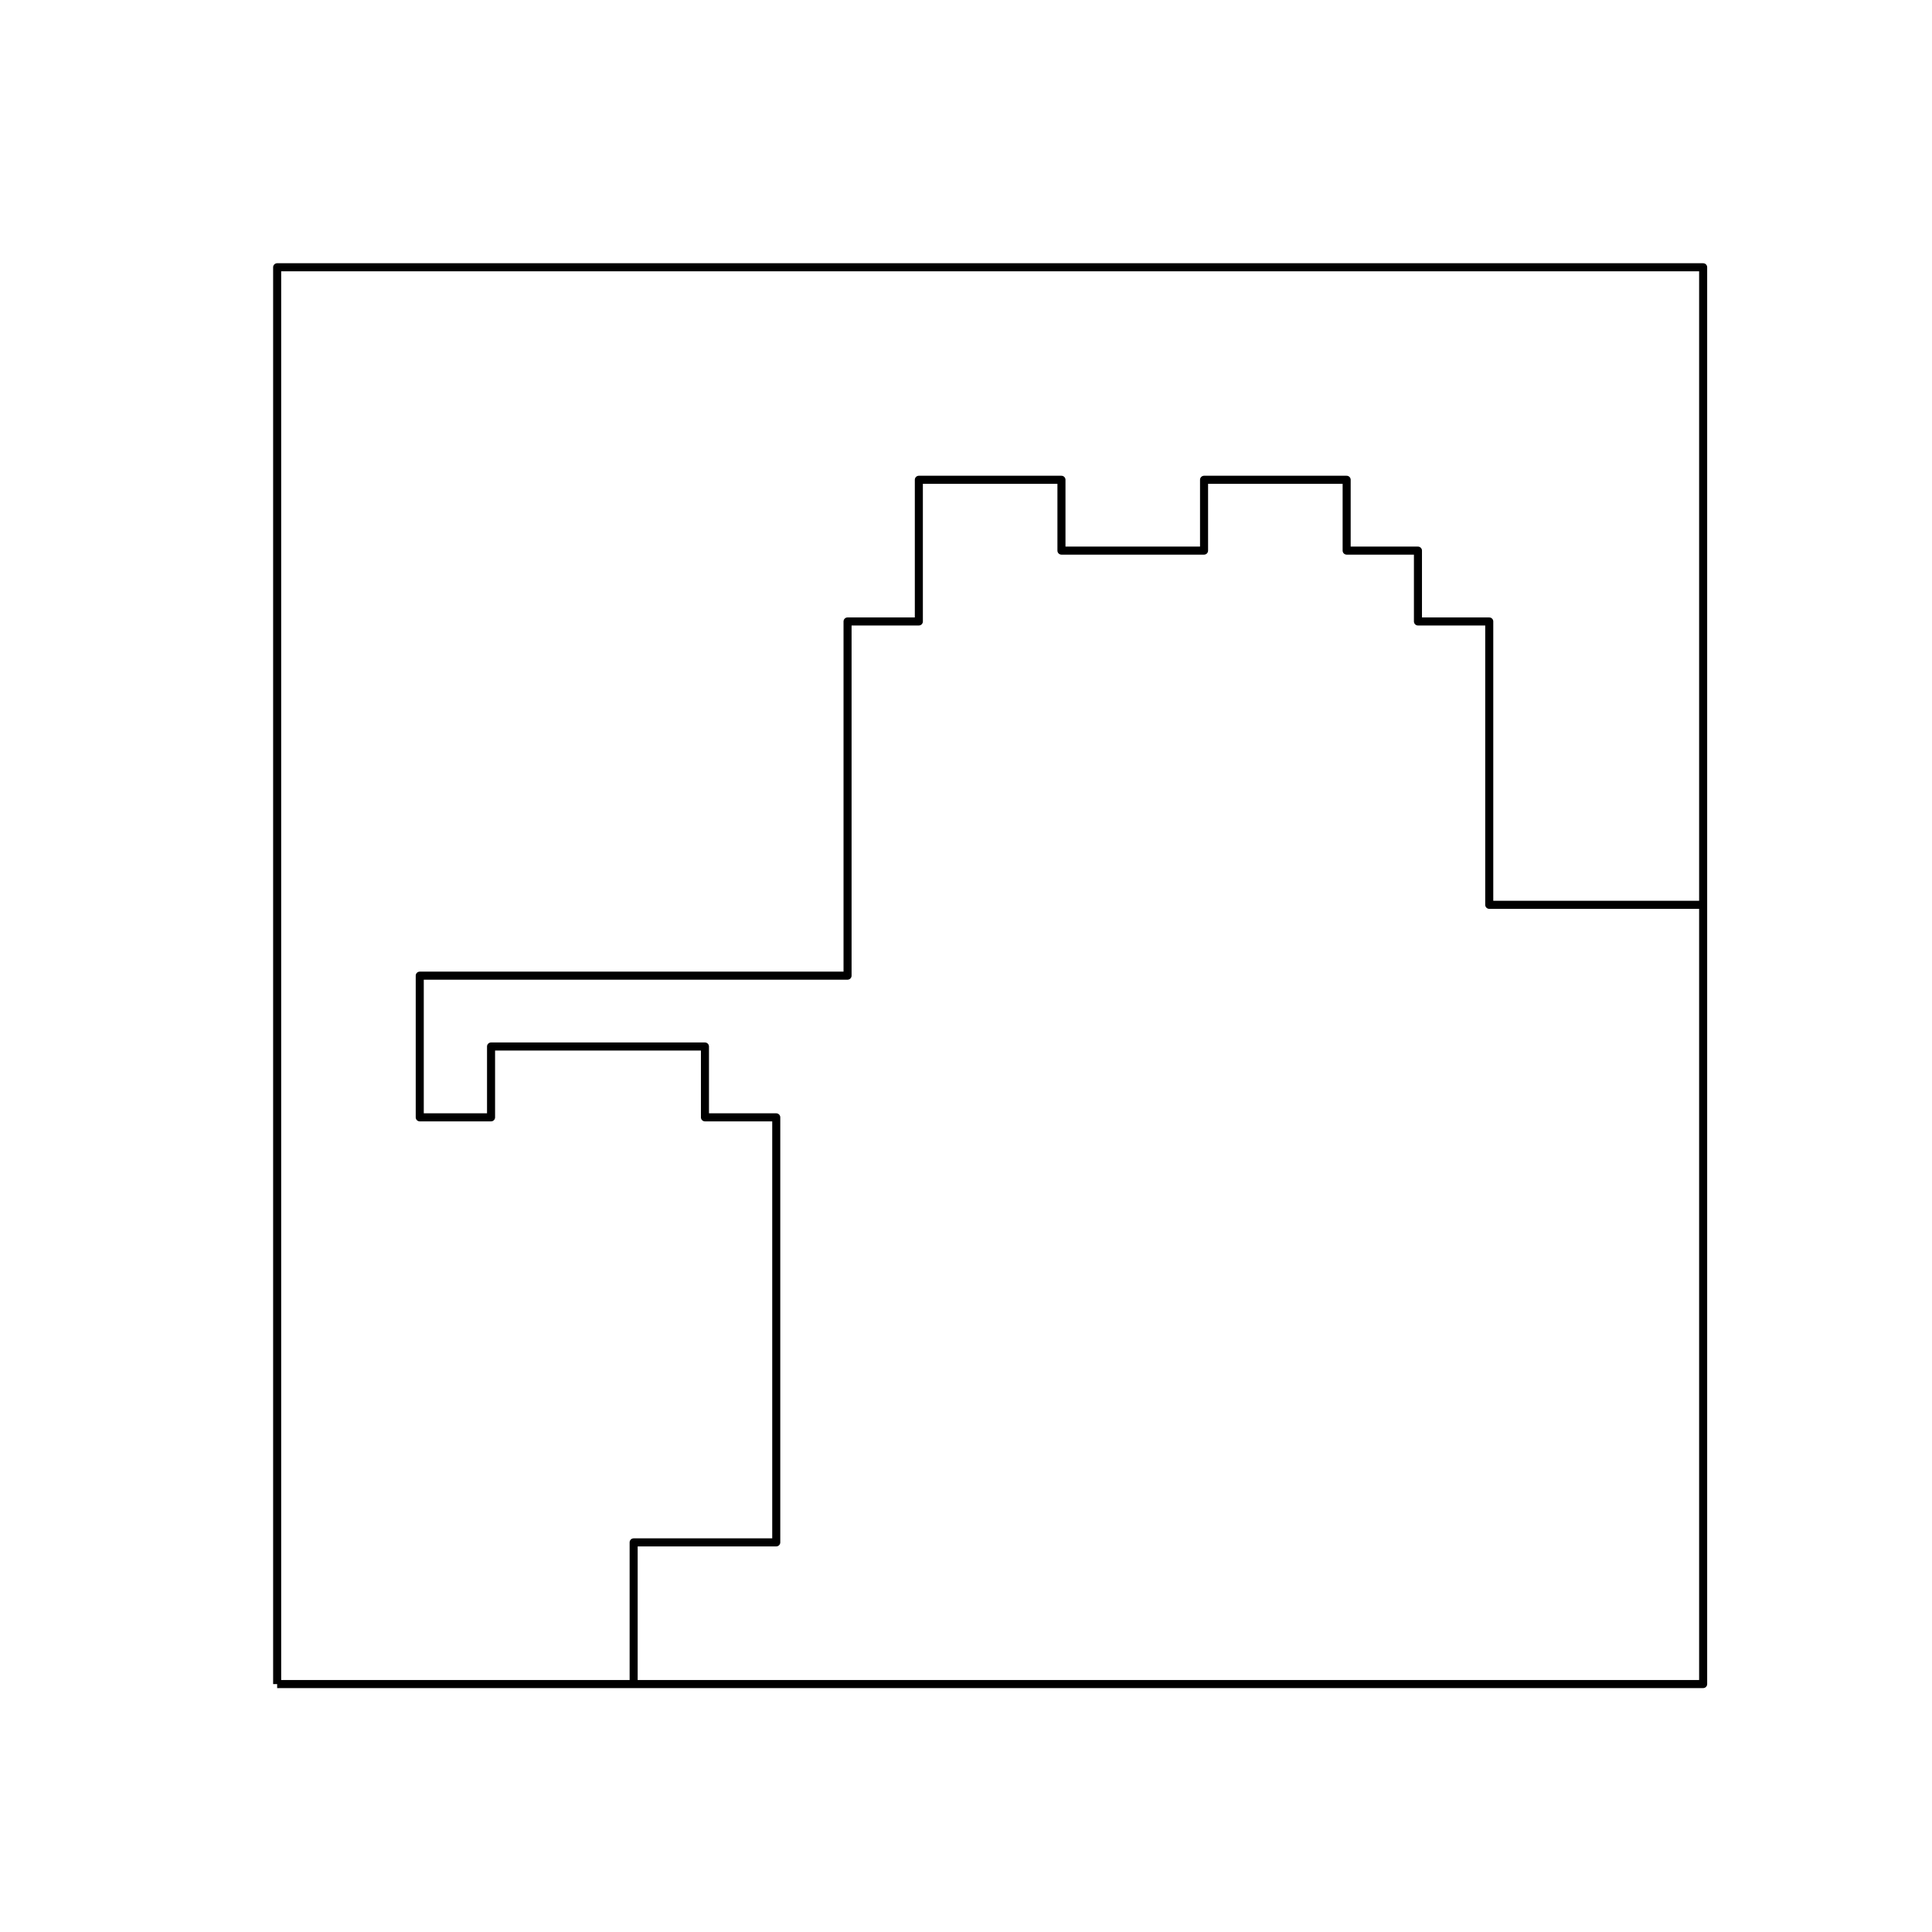 <?xml version="1.0" encoding="utf-8" standalone="no"?>
<!DOCTYPE svg PUBLIC "-//W3C//DTD SVG 1.1//EN"
  "http://www.w3.org/Graphics/SVG/1.1/DTD/svg11.dtd">
<svg xmlns:xlink="http://www.w3.org/1999/xlink" width="360pt" height="360pt" viewBox="0 0 360 360" xmlns="http://www.w3.org/2000/svg" version="1.1">
 <defs>
  <style type="text/css">*{stroke-linejoin: round; stroke-linecap: butt}</style>
 </defs>
 <g id="figure_1">
  <g id="patch_1">
   <path d="M 0 360 
L 360 360 
L 360 0 
L 0 0 
z
" style="fill: #ffffff"/>
  </g>
  <g id="axes_1">
   <g id="LineCollection_1">
    <path d="M 317.357 168.6 
L 304.071 168.6 
L 290.786 168.6 
L 277.5 168.6 
L 277.5 155.4 
L 277.5 142.2 
L 277.5 129 
L 277.5 115.8 
L 264.214 115.8 
L 264.214 102.6 
L 250.929 102.6 
L 250.929 89.4 
L 237.643 89.4 
L 224.357 89.4 
L 224.357 102.6 
L 211.071 102.6 
L 197.786 102.6 
L 197.786 89.4 
L 184.5 89.4 
L 171.214 89.4 
L 171.214 102.6 
L 171.214 115.8 
L 157.929 115.8 
L 157.929 129 
L 157.929 142.2 
L 157.929 155.4 
L 157.929 168.6 
L 157.929 181.8 
L 144.643 181.8 
L 131.357 181.8 
L 118.071 181.8 
L 104.786 181.8 
L 91.5 181.8 
L 78.214 181.8 
L 78.214 195 
L 78.214 208.2 
L 91.5 208.2 
L 91.5 195 
L 104.786 195 
L 118.071 195 
L 131.357 195 
L 131.357 208.2 
L 144.643 208.2 
L 144.643 221.4 
L 144.643 234.6 
L 144.643 247.8 
L 144.643 261 
L 144.643 274.2 
L 144.643 287.4 
L 131.357 287.4 
L 118.071 287.4 
L 118.071 300.6 
L 118.071 313.8 
" clip-path="url(#pbbcf3b3bcc)" style="fill: none; stroke: #000000; stroke-width: 1.5"/>
   </g>
   <g id="LineCollection_2">
    <path d="M 51.643 313.8 
L 317.357 313.8 
L 317.357 49.8 
L 51.643 49.8 
L 51.643 313.8 
" clip-path="url(#pbbcf3b3bcc)" style="fill: none; stroke: #000000; stroke-width: 1.5"/>
   </g>
  </g>
 </g>
 <defs>
  <clipPath id="pbbcf3b3bcc">
   <rect x="45" y="43.2" width="279" height="277.2"/>
  </clipPath>
 </defs>
</svg>
